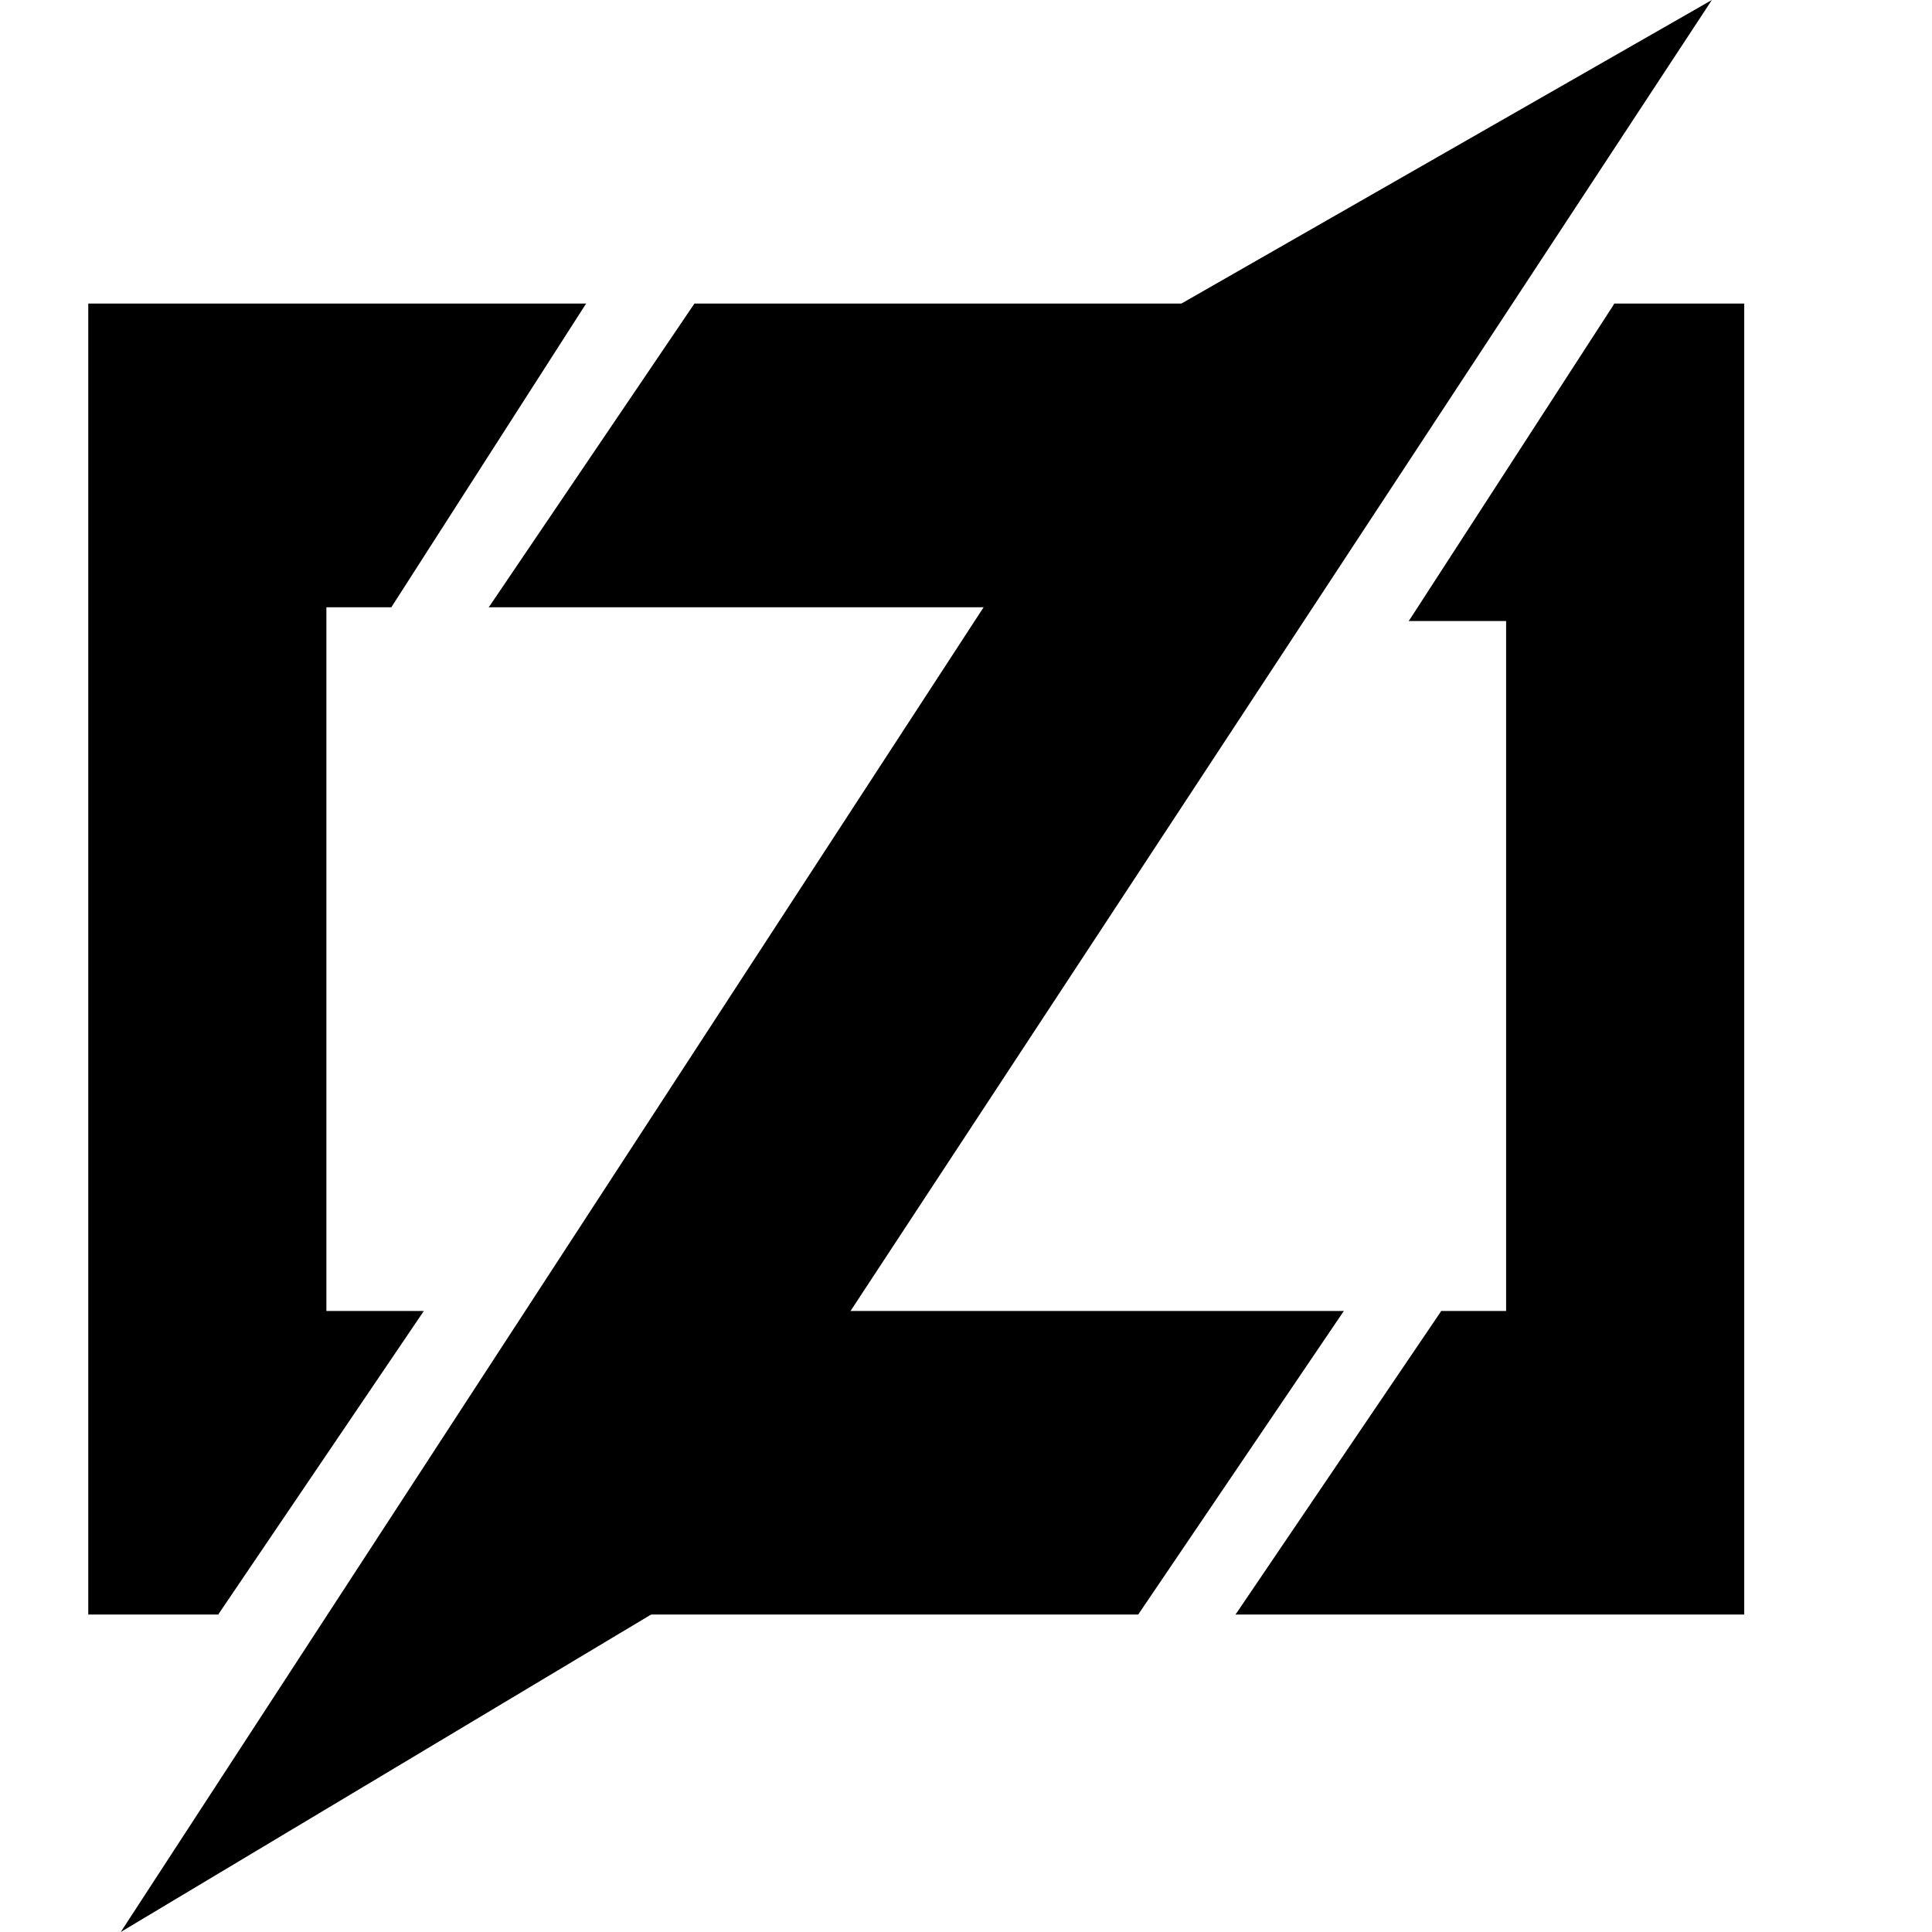 <svg width="16" height="16" viewBox="0 0 16 16" fill="none" xmlns="http://www.w3.org/2000/svg">
<path d="M4.854 2.514L3.241 5.029L2.434 3.429L4.854 2.514Z" fill="black"/>
<path d="M4.854 2.514L3.689 3.771L3.241 5.029H2.703V10.857H3.51L2.524 11.429L1.807 13.371H0.731V2.514H4.854Z" fill="black"/>
<path d="M3.51 10.857L1.807 13.371L1.09 12.114L3.51 10.857Z" fill="black"/>
<path d="M5.751 2.514L6.289 4.114L4.048 5.029L5.751 2.514Z" fill="black"/>
<path d="M5.751 2.514H10.681V5.029H4.048L5.751 3.657V2.514Z" fill="black"/>
<path d="M11.129 10.857L9.426 13.371L8.798 11.886L11.129 10.857Z" fill="black"/>
<path d="M11.129 10.857L9.695 11.886L9.426 13.371H4.496V10.857H11.129Z" fill="black"/>
<path d="M14.177 0L5.392 13.371L1 16L9.784 2.514L14.177 0Z" fill="black"/>
<path d="M13.37 2.514L13.28 4.571L11.667 5.143L13.37 2.514Z" fill="black"/>
<path d="M14.445 2.514V13.371H10.232L11.487 12L11.936 10.857H12.473V5.143H11.667L12.563 4.114L13.37 2.514H14.445Z" fill="black"/>
<path d="M11.936 10.857L12.384 12.571L10.232 13.371L11.936 10.857Z" fill="black"/>
</svg>
